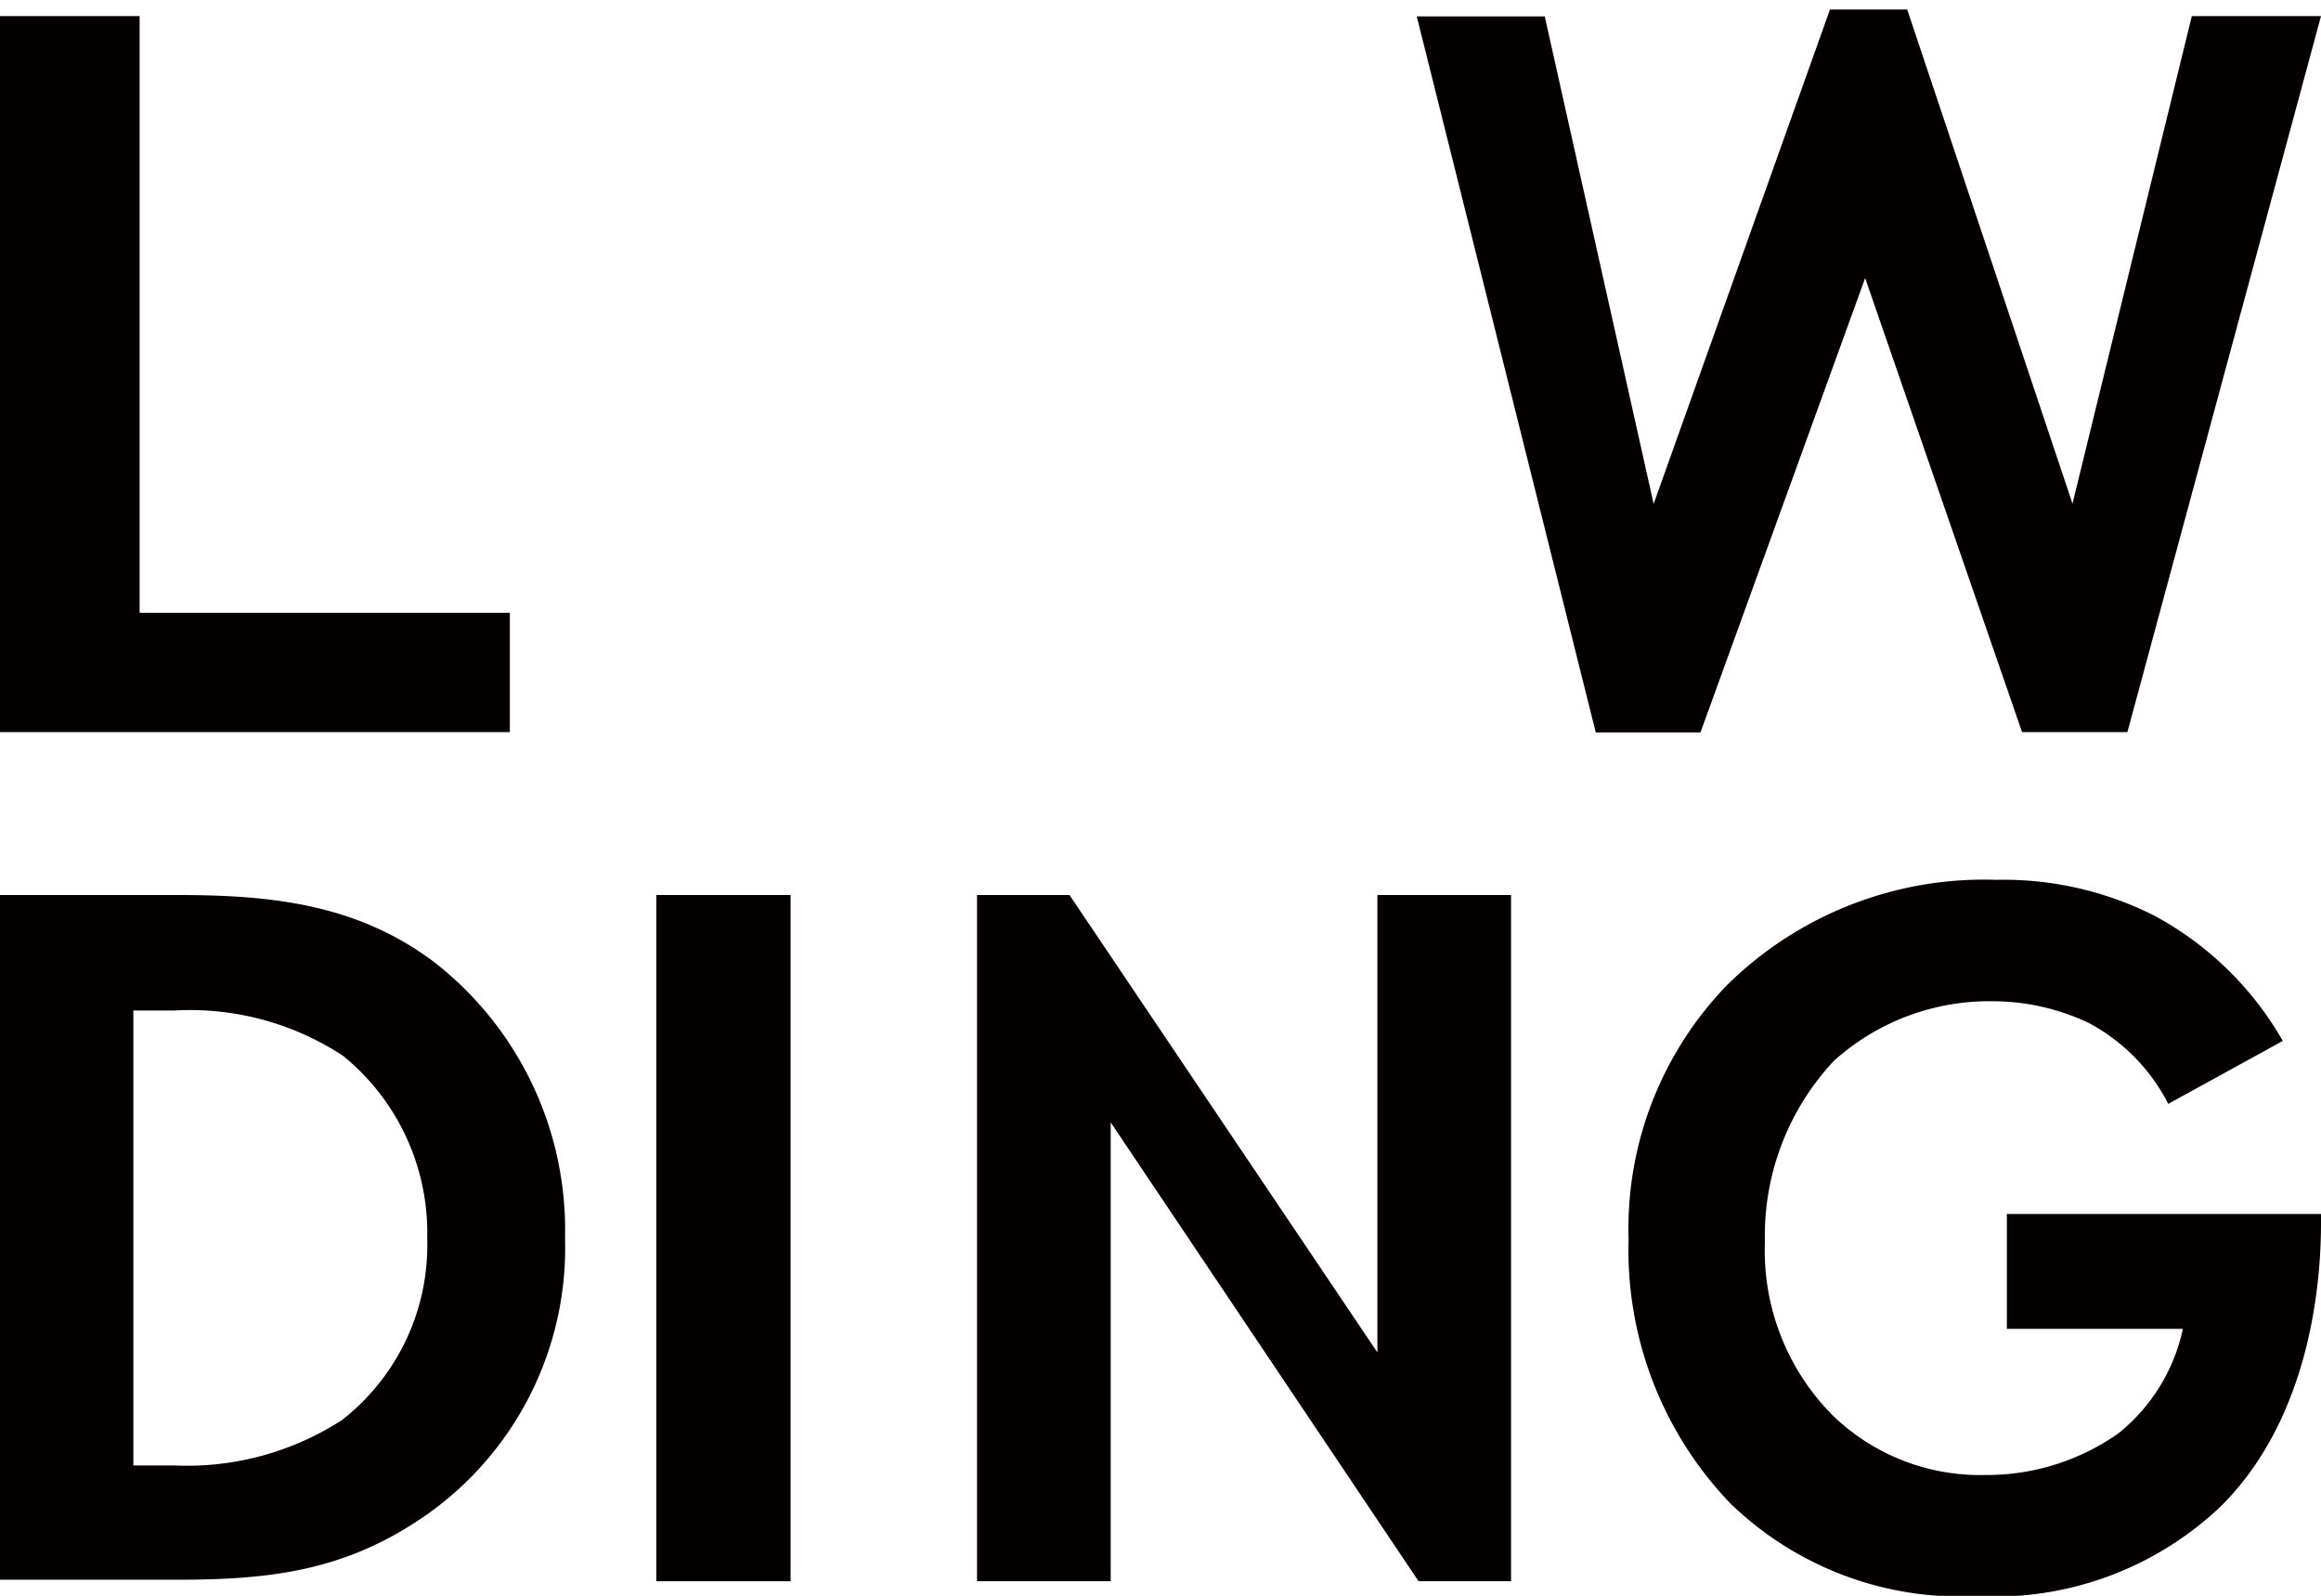 <svg xmlns="http://www.w3.org/2000/svg" viewBox="0 0 77.8 53.49"><defs><style>.cls-1{fill:#040000;}</style></defs><title>loading_text</title><g id="レイヤー_3" data-name="レイヤー 3"><path class="cls-1" d="M4.68.54v20H17.09v4H0V.54Z"/><path class="cls-1" d="M57,24.55H53.49l-6-24h4.29l3.65,16.34L61.34.32h2.59l5.54,16.56,4-16.34H77.8l-6.49,24H67.78L62.52,9.32Z"/><path class="cls-1" d="M6,30c3.2,0,6,.34,8.53,2.23a11.37,11.37,0,0,1,4.41,9.26,10.94,10.94,0,0,1-4.61,9.26c-2.69,1.89-5.2,2.2-8.4,2.2H0V30ZM4.47,49.12H5.85a9.57,9.57,0,0,0,5.61-1.52,7.43,7.43,0,0,0,2.86-6.09,7.64,7.64,0,0,0-2.82-6.12,9.34,9.34,0,0,0-5.65-1.52H4.47Z"/><path class="cls-1" d="M26.5,30V53H22V30Z"/><path class="cls-1" d="M32.75,53V30h3.1L46.17,45.33V30h4.48V53h-3.1L37.23,37.62V53Z"/><path class="cls-1" d="M67.27,40.69H77.8V41c0,1.55-.2,6.37-3.37,9.5a11,11,0,0,1-8.16,3A11.08,11.08,0,0,1,58,50.39a12.26,12.26,0,0,1-3.41-8.84A11.73,11.73,0,0,1,57.91,33a12.26,12.26,0,0,1,9-3.51,11.21,11.21,0,0,1,5.3,1.2,10.91,10.91,0,0,1,4.31,4.2L72.68,37A6.33,6.33,0,0,0,70,34.28a7.54,7.54,0,0,0-3.23-.72,7.78,7.78,0,0,0-5.3,2,8.57,8.57,0,0,0-2.31,6.06,7.83,7.83,0,0,0,2.27,5.82,7.1,7.1,0,0,0,5.1,2A7.66,7.66,0,0,0,71,48.05a6.12,6.12,0,0,0,2.17-3.51H67.27Z"/></g></svg>